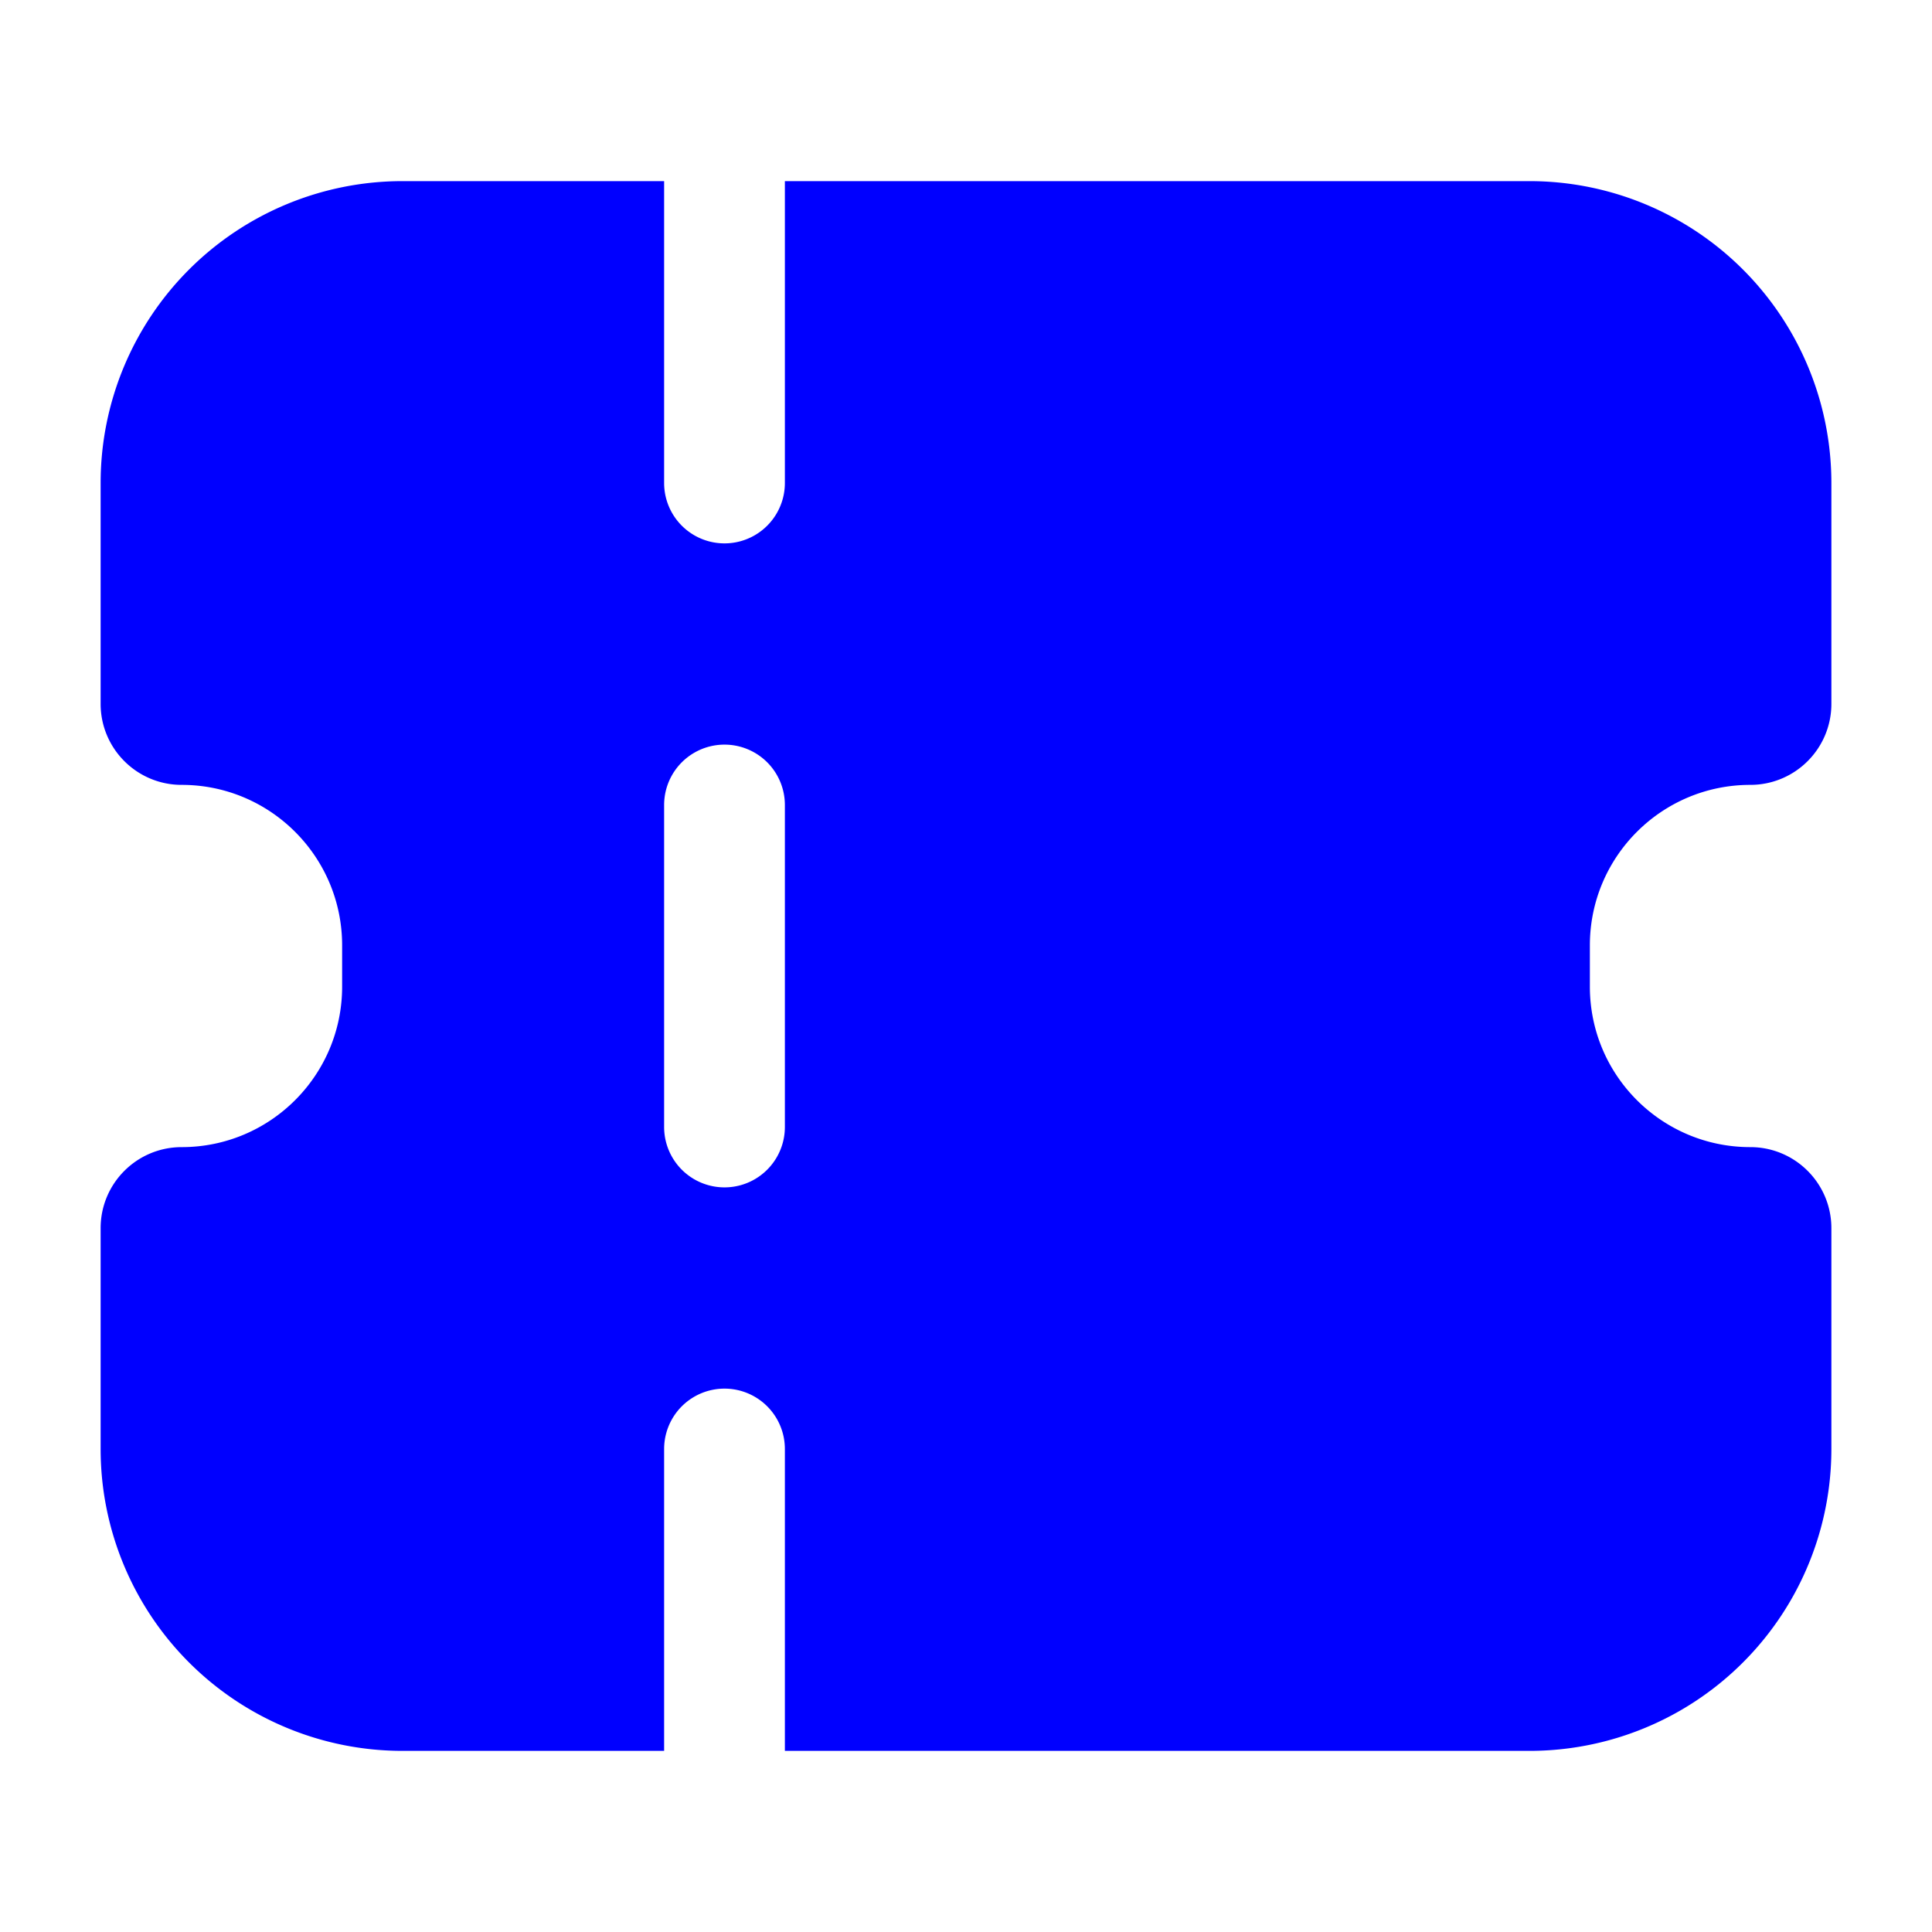 <svg xmlns="http://www.w3.org/2000/svg" width="24" height="24" fill="currentColor" viewBox="0 0 24 24">
  <path fill="#0000ff" fill-rule="evenodd" d="M8.25 6V2.25H5A3.75 3.75 0 001.25 6v2.743c0 .556.45 1.007 1.007 1.007 1.1 0 1.993.892 1.993 1.993v.514c0 1.1-.892 1.993-1.993 1.993-.556 0-1.007.45-1.007 1.007V18A3.75 3.75 0 005 21.75h3.25V18a.75.75 0 011.5 0v3.75H19A3.75 3.75 0 0022.75 18v-2.743c0-.556-.45-1.007-1.007-1.007-1.1 0-1.993-.892-1.993-1.993v-.514c0-1.1.892-1.993 1.993-1.993.556 0 1.007-.45 1.007-1.007V6A3.75 3.75 0 0019 2.25H9.75V6a.75.75 0 01-1.5 0zm1.5 4a.75.75 0 00-1.5 0v4a.75.75 0 001.5 0v-4z"/>
</svg>
